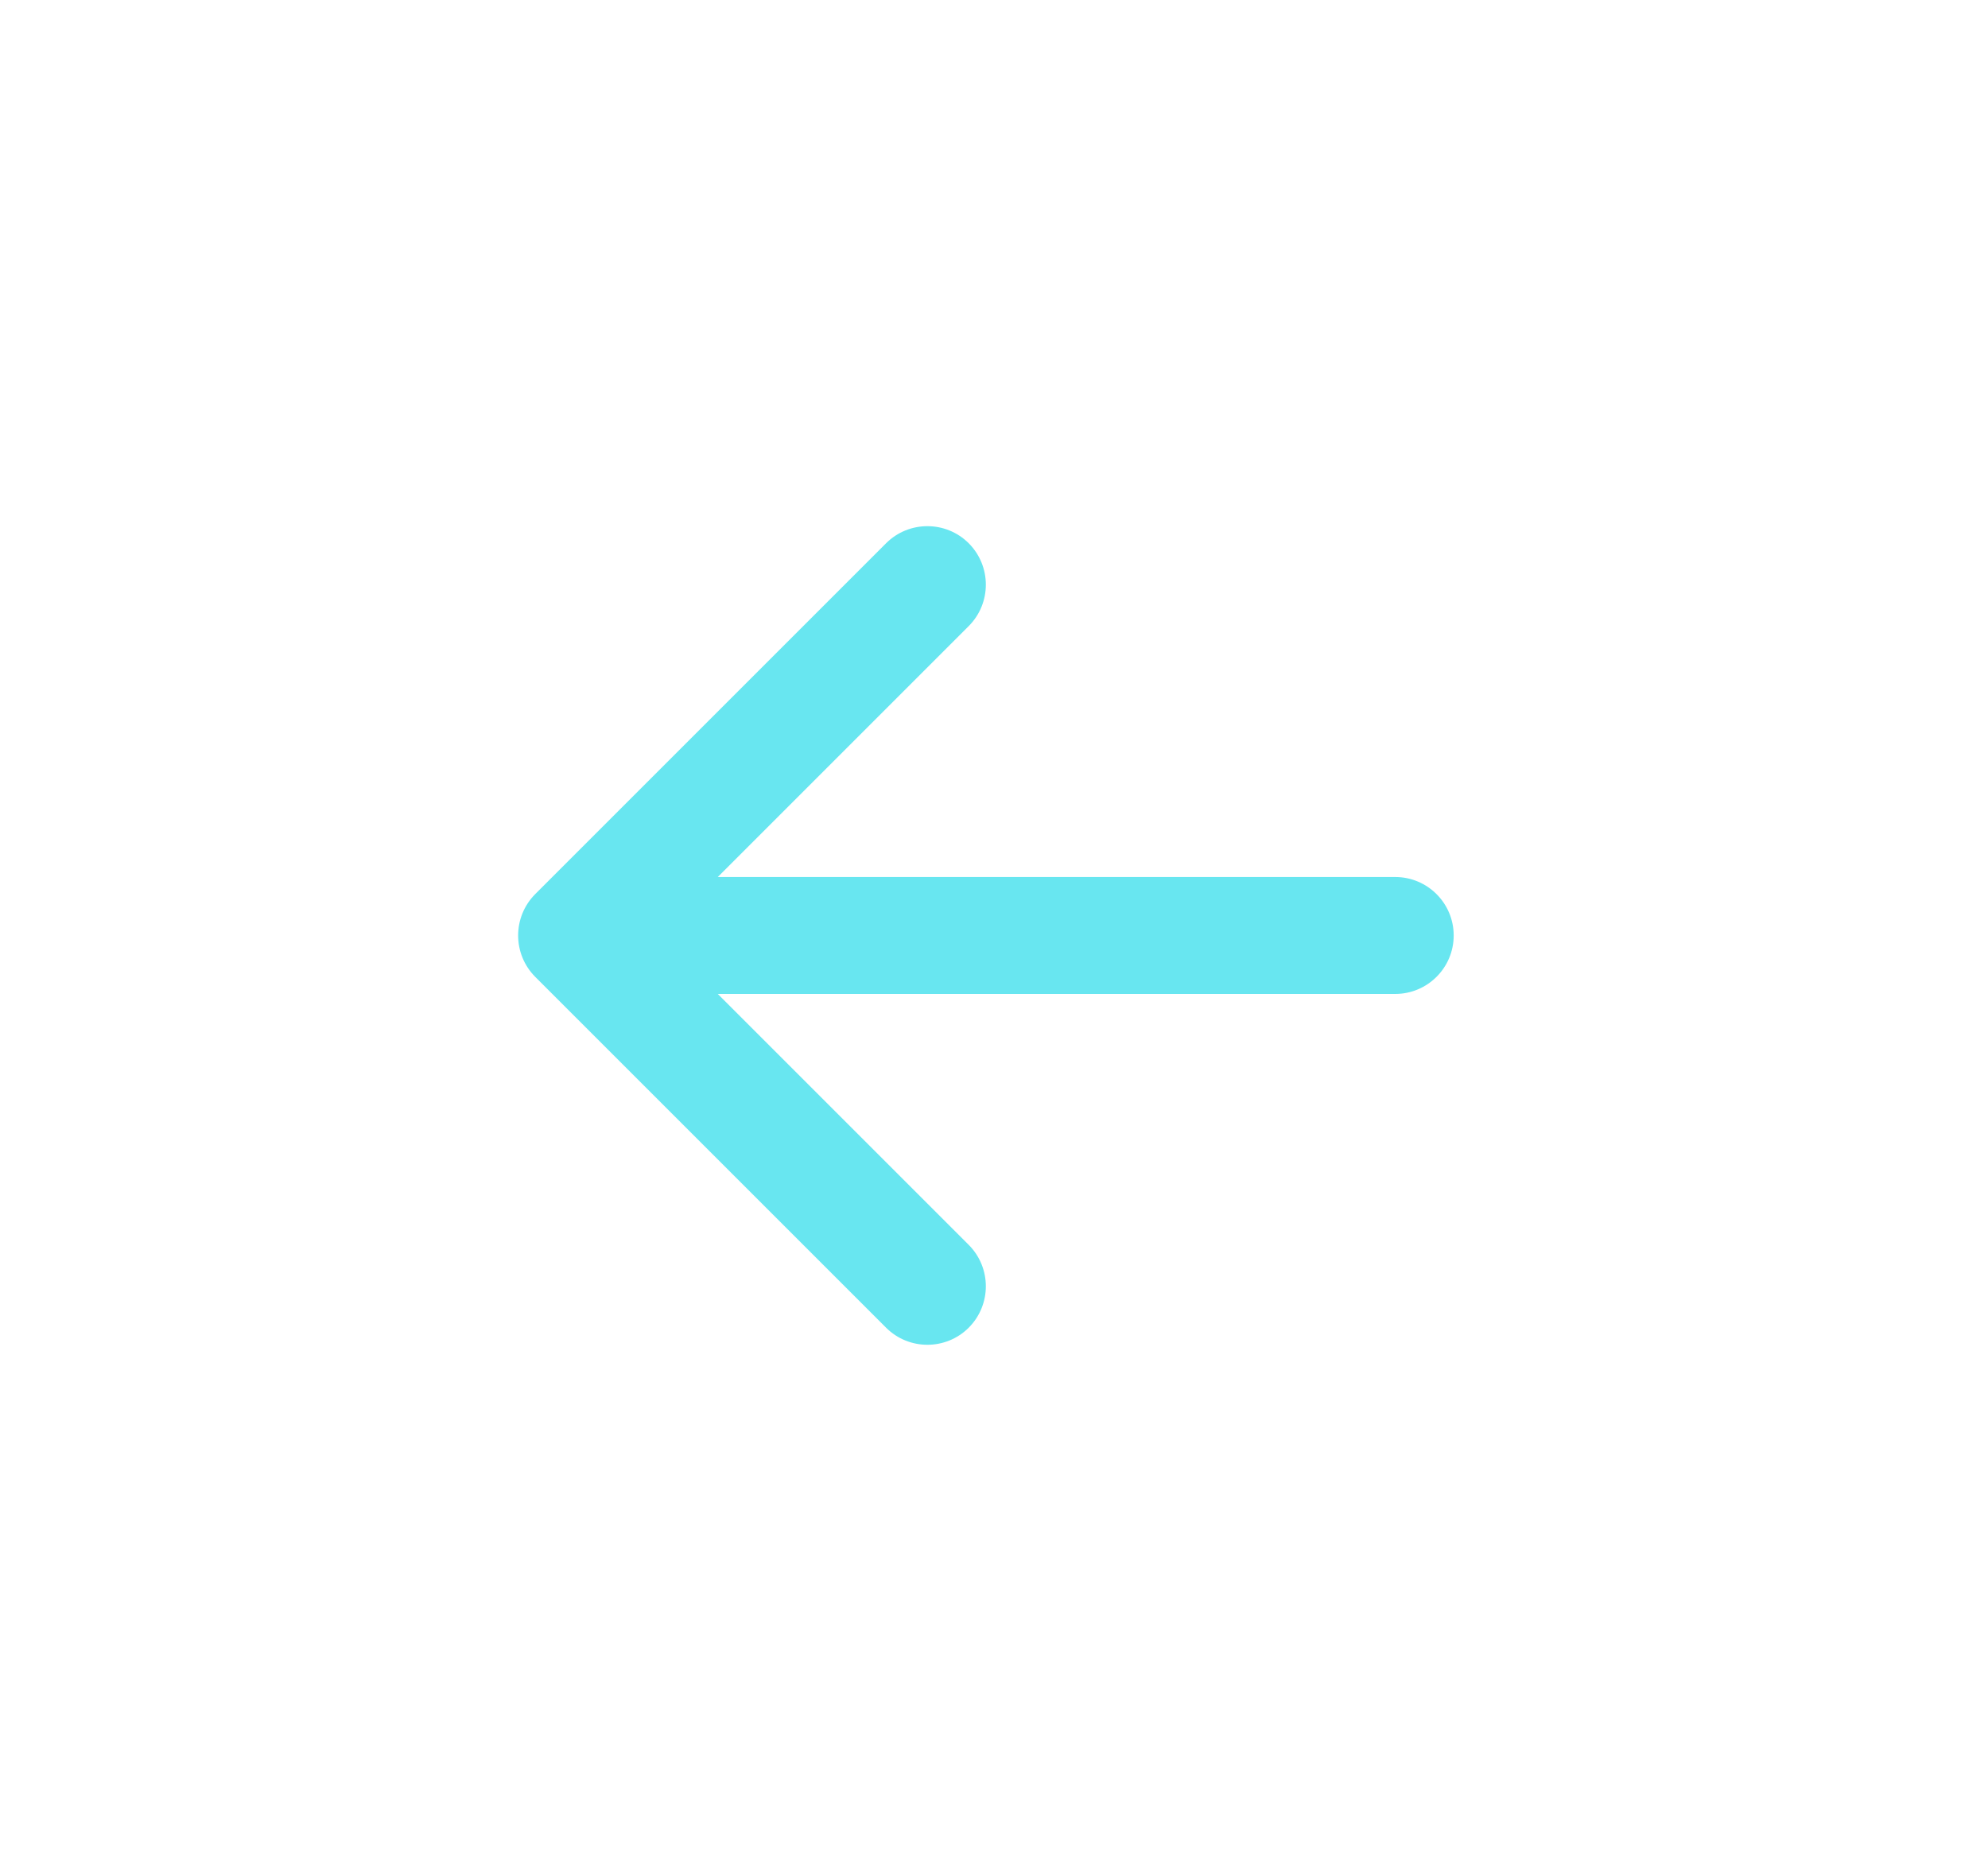 <svg width="17" height="16" viewBox="0 0 17 16" fill="none" xmlns="http://www.w3.org/2000/svg">
<path fill-rule="evenodd" clip-rule="evenodd" d="M12.431 8C12.431 8.276 12.207 8.5 11.931 8.5H6.138L8.284 10.646C8.479 10.842 8.479 11.158 8.284 11.354C8.089 11.549 7.772 11.549 7.577 11.354L4.577 8.354C4.382 8.158 4.382 7.842 4.577 7.646L7.577 4.646C7.772 4.451 8.089 4.451 8.284 4.646C8.479 4.842 8.479 5.158 8.284 5.354L6.138 7.5H11.931C12.207 7.5 12.431 7.724 12.431 8Z" fill="#68E6F0"/>
</svg>
